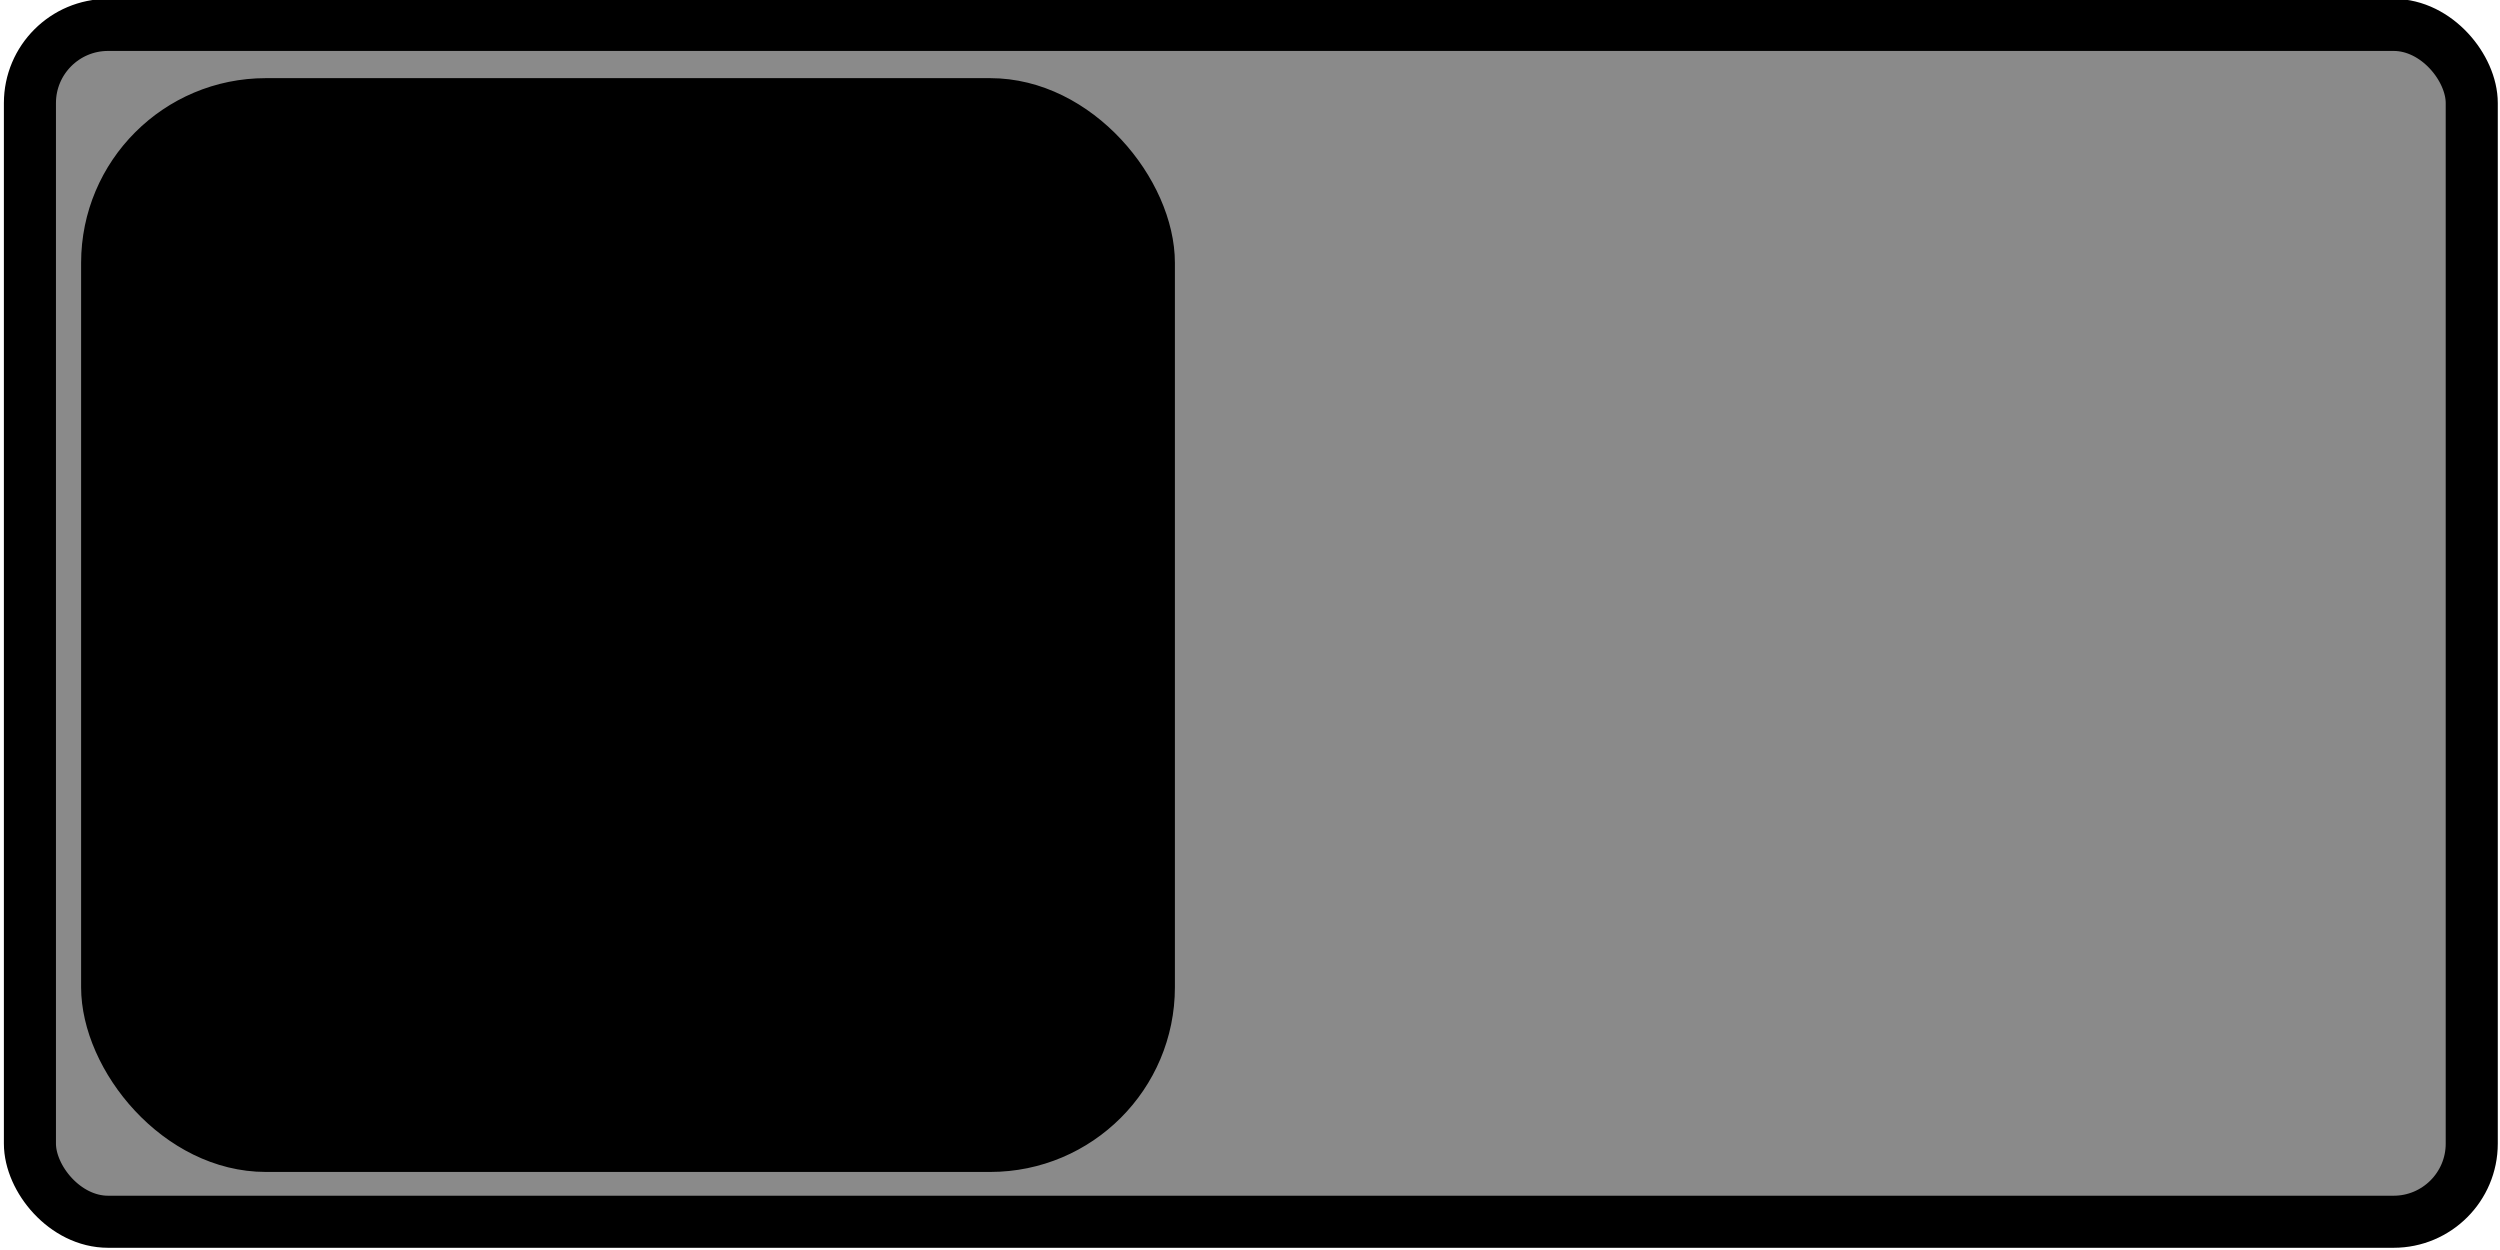 <?xml version="1.0" encoding="UTF-8" standalone="no"?>
<!-- Created with Inkscape (http://www.inkscape.org/) -->

<svg
   width="96"
   height="48"
   viewBox="0 0 25.4 12.7"
   version="1.1"
   id="svg1"
   sodipodi:docname="checkbox_off.svg"
   inkscape:version="1.3.2 (091e20e, 2023-11-25, custom)"
   xmlns:inkscape="http://www.inkscape.org/namespaces/inkscape"
   xmlns:sodipodi="http://sodipodi.sourceforge.net/DTD/sodipodi-0.dtd"
   xmlns="http://www.w3.org/2000/svg"
   xmlns:svg="http://www.w3.org/2000/svg">
  <sodipodi:namedview
     id="namedview1"
     pagecolor="#505050"
     bordercolor="#ffffff"
     borderopacity="1"
     inkscape:showpageshadow="0"
     inkscape:pageopacity="0"
     inkscape:pagecheckerboard="1"
     inkscape:deskcolor="#d1d1d1"
     inkscape:document-units="mm"
     inkscape:zoom="7.8312671"
     inkscape:cx="46.927272"
     inkscape:cy="23.431713"
     inkscape:window-width="1920"
     inkscape:window-height="991"
     inkscape:window-x="-9"
     inkscape:window-y="-9"
     inkscape:window-maximized="1"
     inkscape:current-layer="layer3" />
  <defs
     id="defs1" />
  <g
     inkscape:label="bg"
     inkscape:groupmode="layer"
     id="layer1">
    <rect
       style="fill:#8a8a8a;fill-opacity:1;stroke:#000000;stroke-width:0.529;stroke-dasharray:none"
       id="rect2"
       width="24.809"
       height="12.16"
       x="0.304"
       y="0.253"
       ry="0.794" />
  </g>
  <g
     inkscape:groupmode="layer"
     id="layer3"
     inkscape:label="die">
    <rect
       style="fill:#000000;stroke:#000000;stroke-width:0.234;stroke-opacity:1;fill-opacity:1"
       id="rect1"
       width="10.879"
       height="10.879"
       x="0.941"
       y="0.911"
       ry="1.76"
       inkscape:label="rect1" />
  </g>
  <g
     inkscape:groupmode="layer"
     id="layer2"
     inkscape:label="pips"
     transform="translate(10.494,-2.168)" />
</svg>

